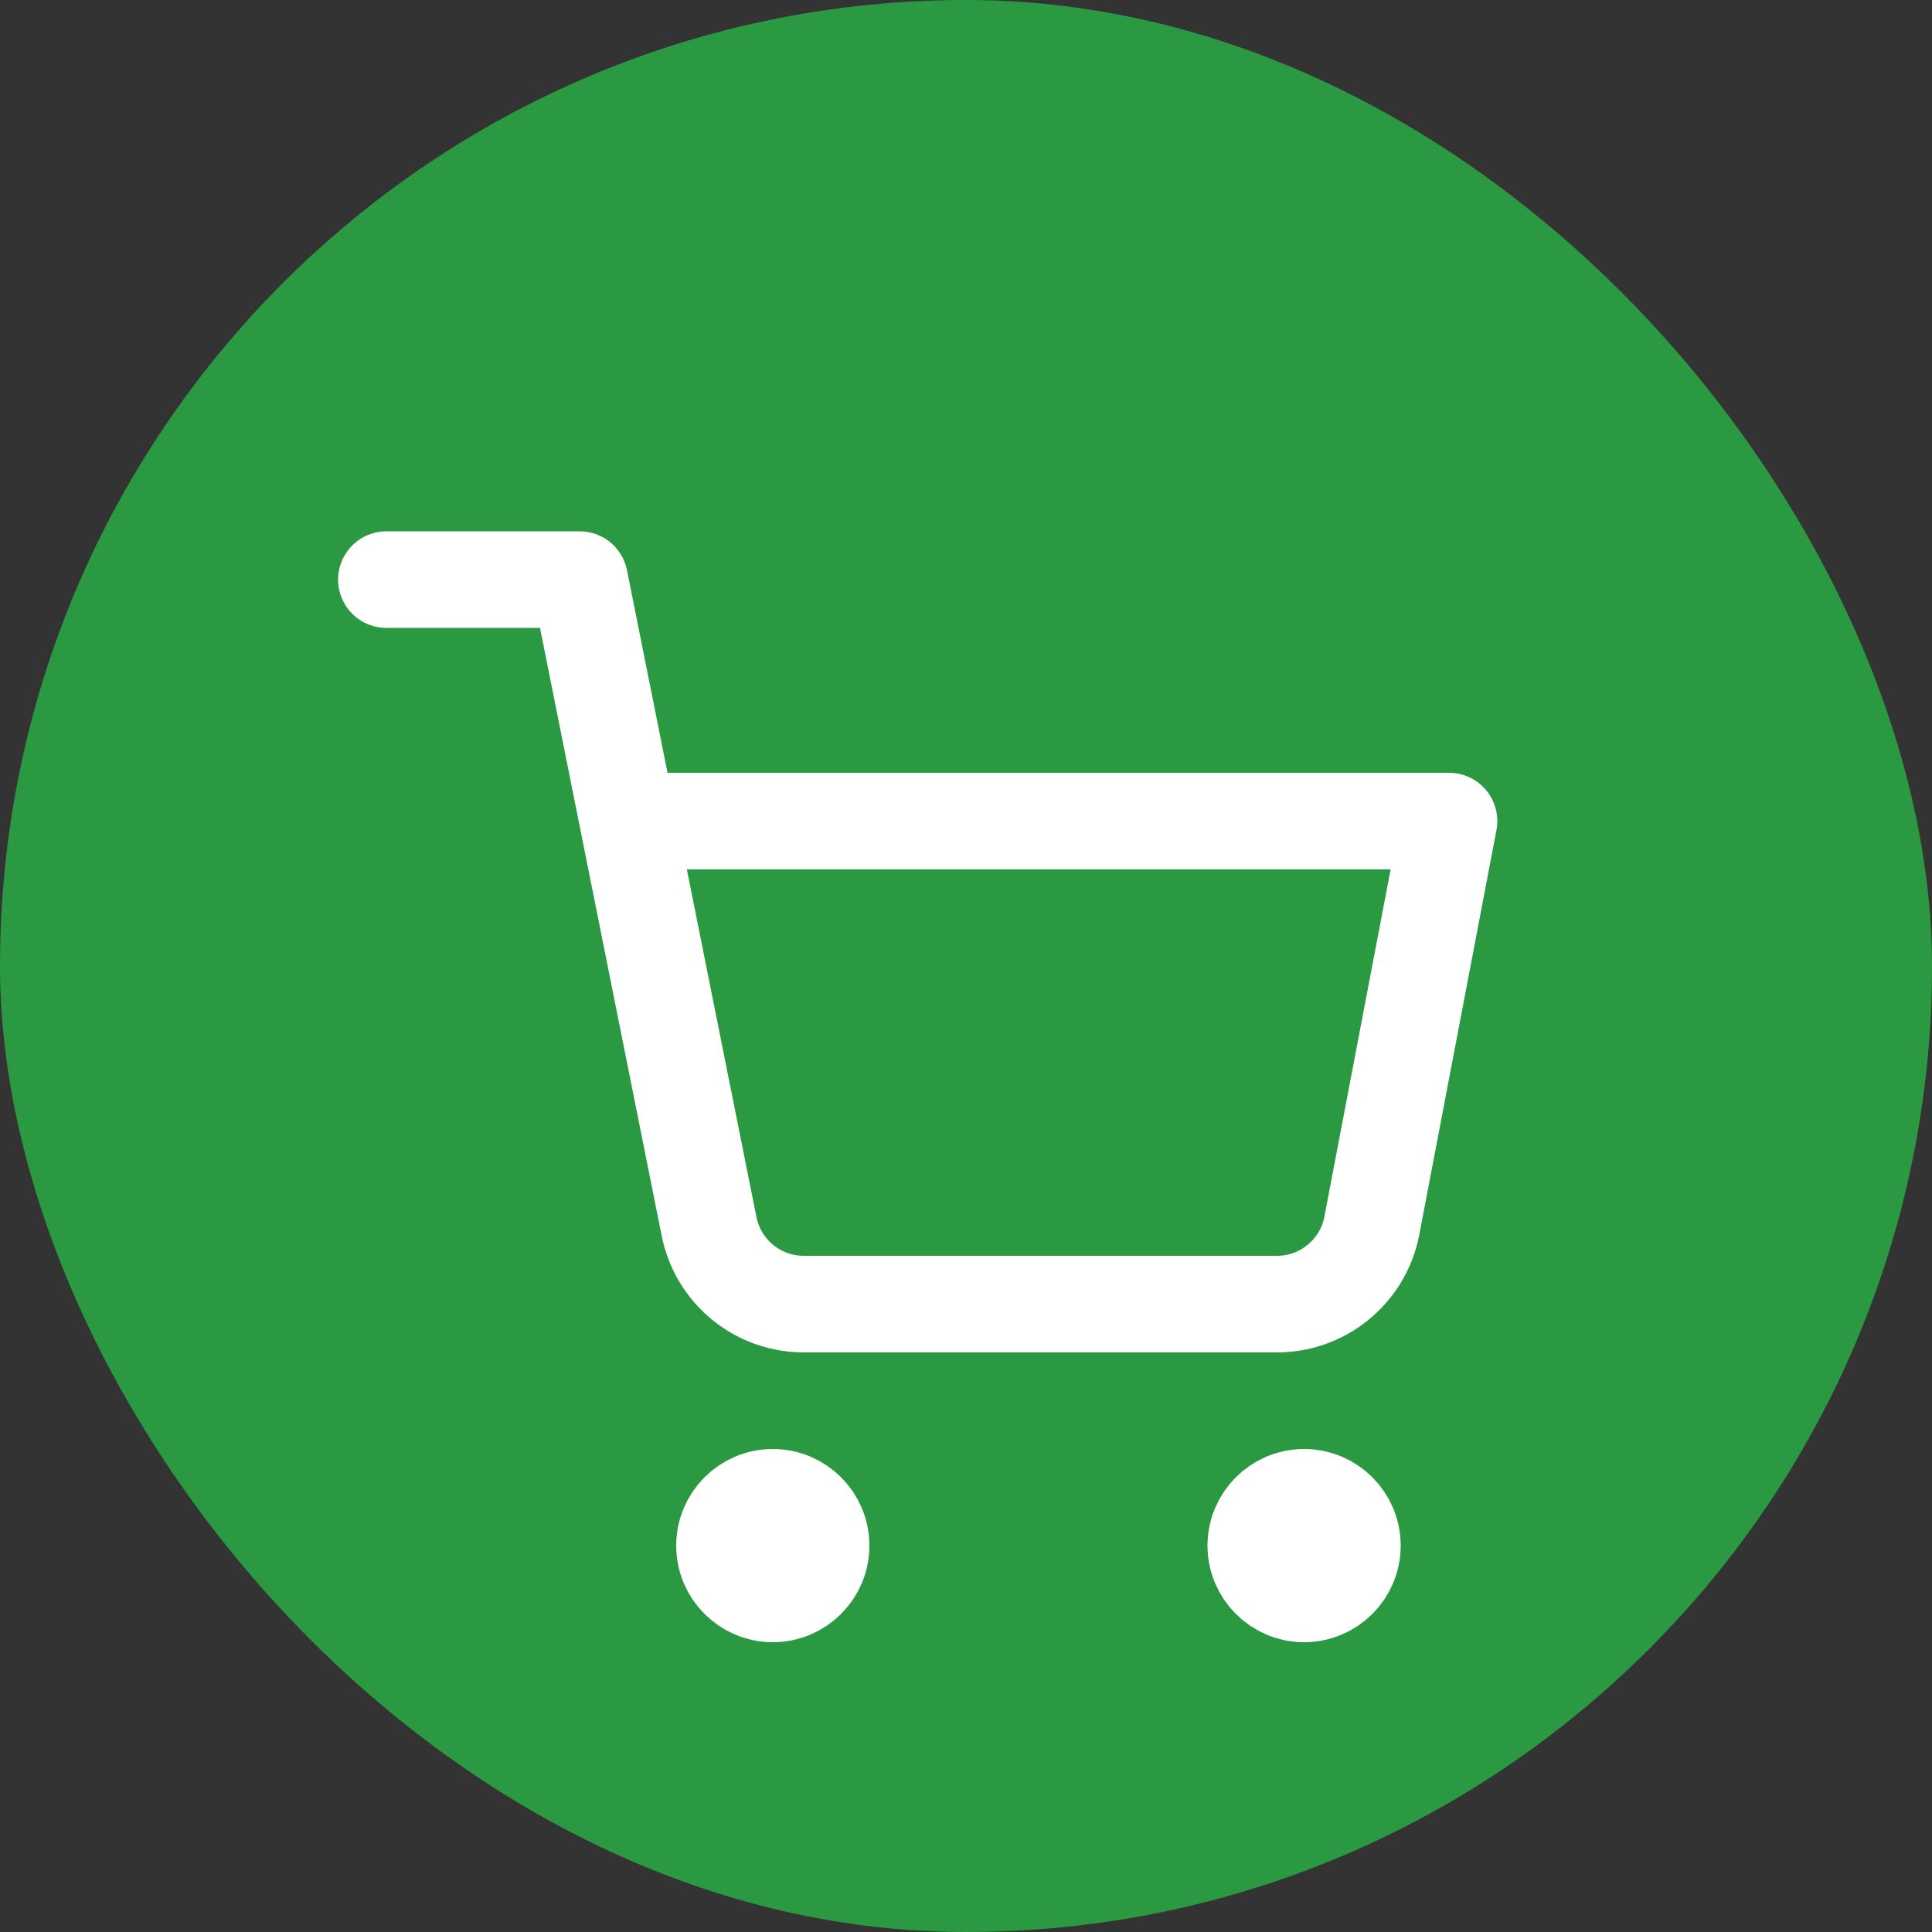 <svg width="40" height="40" viewBox="0 0 40 40" fill="none" xmlns="http://www.w3.org/2000/svg">
<rect x="0" y="0" width="40" height="40" fill="#333333" stroke="none"/>
<rect width="40" height="40" rx="20" fill="#2A9942"/>
<g clip-path="url(#clip0_1_6781)">
<rect width="24" height="23" transform="translate(7 11)" fill="#2A9942"/>
<path d="M16 33C16.552 33 17 32.552 17 32C17 31.448 16.552 31 16 31C15.448 31 15 31.448 15 32C15 32.552 15.448 33 16 33Z" stroke="white" stroke-width="2" stroke-linecap="round" stroke-linejoin="round"/>
<path d="M27 33C27.552 33 28 32.552 28 32C28 31.448 27.552 31 27 31C26.448 31 26 31.448 26 32C26 32.552 26.448 33 27 33Z" stroke="white" stroke-width="2" stroke-linecap="round" stroke-linejoin="round"/>
<path d="M8 12H12L14.68 25.39C14.771 25.85 15.022 26.264 15.387 26.558C15.753 26.853 16.211 27.009 16.68 27H26.4C26.869 27.009 27.327 26.853 27.692 26.558C28.058 26.264 28.309 25.85 28.4 25.39L30 17H13" stroke="white" stroke-width="2" stroke-linecap="round" stroke-linejoin="round"/>
</g>
<defs>
<clipPath id="clip0_1_6781">
<rect width="24" height="23" fill="white" transform="translate(7 11)"/>
</clipPath>
</defs>
</svg>
